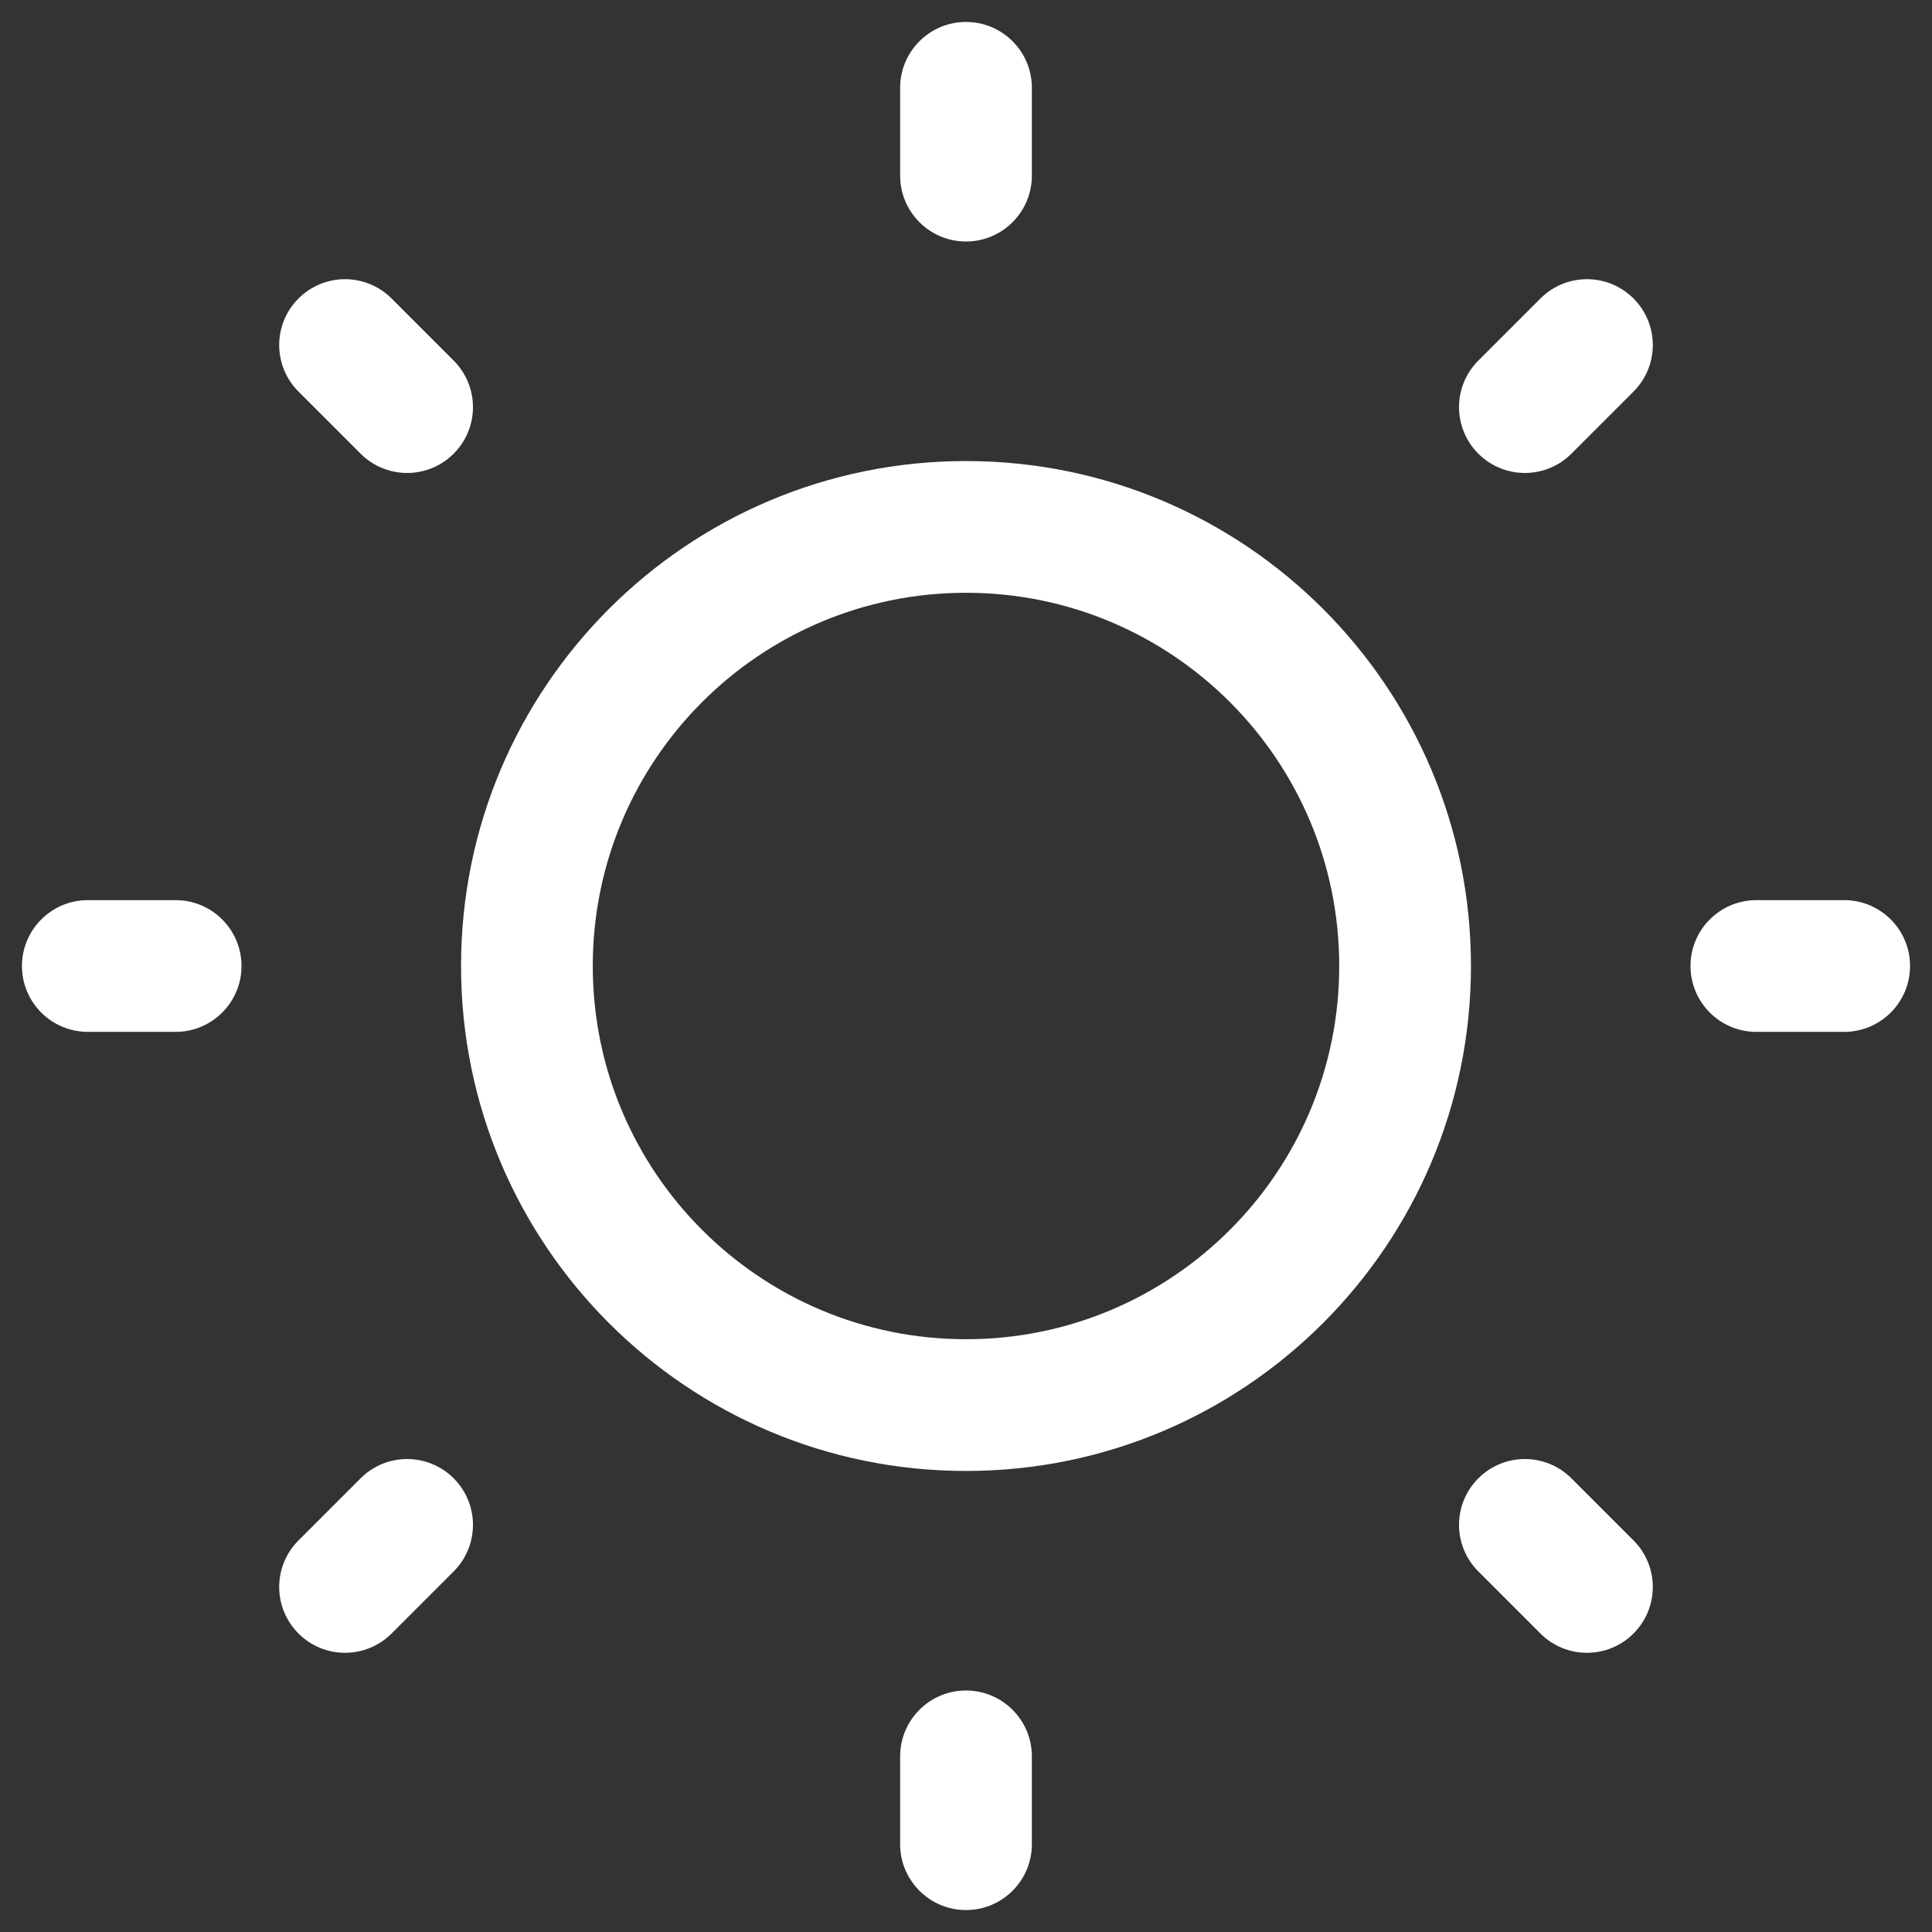 <svg width="22" height="22" viewBox="0 0 22 22" fill="none" xmlns="http://www.w3.org/2000/svg">
<rect x="0" y="0" width="22" height="22" fill="#333333" stroke="none"/>
<path d="M11 0.25C11.414 0.25 11.75 0.586 11.75 1V2C11.75 2.414 11.414 2.75 11 2.75C10.586 2.75 10.25 2.414 10.25 2V1C10.25 0.586 10.586 0.25 11 0.25Z" fill="white"/>
<path fill-rule="evenodd" clip-rule="evenodd" d="M5.25 11C5.25 7.824 7.824 5.25 11 5.25C14.176 5.25 16.75 7.824 16.75 11C16.75 14.176 14.176 16.75 11 16.75C7.824 16.75 5.25 14.176 5.25 11ZM11 6.75C8.653 6.75 6.75 8.653 6.75 11C6.75 13.347 8.653 15.25 11 15.25C13.347 15.25 15.25 13.347 15.25 11C15.25 8.653 13.347 6.75 11 6.75Z" fill="white"/>
<path d="M4.459 3.399C4.166 3.106 3.692 3.106 3.399 3.399C3.106 3.692 3.106 4.166 3.399 4.459L4.106 5.166C4.399 5.459 4.873 5.459 5.166 5.166C5.459 4.873 5.459 4.399 5.166 4.106L4.459 3.399Z" fill="white"/>
<path d="M21.75 11C21.75 11.414 21.414 11.75 21 11.75H20C19.586 11.75 19.25 11.414 19.25 11C19.25 10.586 19.586 10.25 20 10.25H21C21.414 10.25 21.75 10.586 21.75 11Z" fill="white"/>
<path d="M18.601 4.459C18.894 4.166 18.894 3.692 18.601 3.399C18.308 3.106 17.834 3.106 17.541 3.399L16.834 4.106C16.541 4.399 16.541 4.873 16.834 5.166C17.127 5.459 17.601 5.459 17.894 5.166L18.601 4.459Z" fill="white"/>
<path d="M11 19.25C11.414 19.25 11.75 19.586 11.75 20V21C11.75 21.414 11.414 21.75 11 21.75C10.586 21.75 10.25 21.414 10.25 21V20C10.25 19.586 10.586 19.25 11 19.25Z" fill="white"/>
<path d="M17.894 16.834C17.601 16.541 17.127 16.541 16.834 16.834C16.541 17.127 16.541 17.601 16.834 17.894L17.541 18.601C17.834 18.894 18.308 18.894 18.601 18.601C18.894 18.308 18.894 17.834 18.601 17.541L17.894 16.834Z" fill="white"/>
<path d="M2.75 11C2.75 11.414 2.414 11.75 2 11.75H1C0.586 11.75 0.25 11.414 0.25 11C0.25 10.586 0.586 10.25 1 10.25H2C2.414 10.25 2.75 10.586 2.75 11Z" fill="white"/>
<path d="M5.166 17.894C5.459 17.601 5.459 17.127 5.166 16.834C4.873 16.541 4.399 16.541 4.106 16.834L3.399 17.541C3.106 17.834 3.106 18.308 3.399 18.601C3.691 18.894 4.166 18.894 4.459 18.601L5.166 17.894Z" fill="white"/>
</svg>
